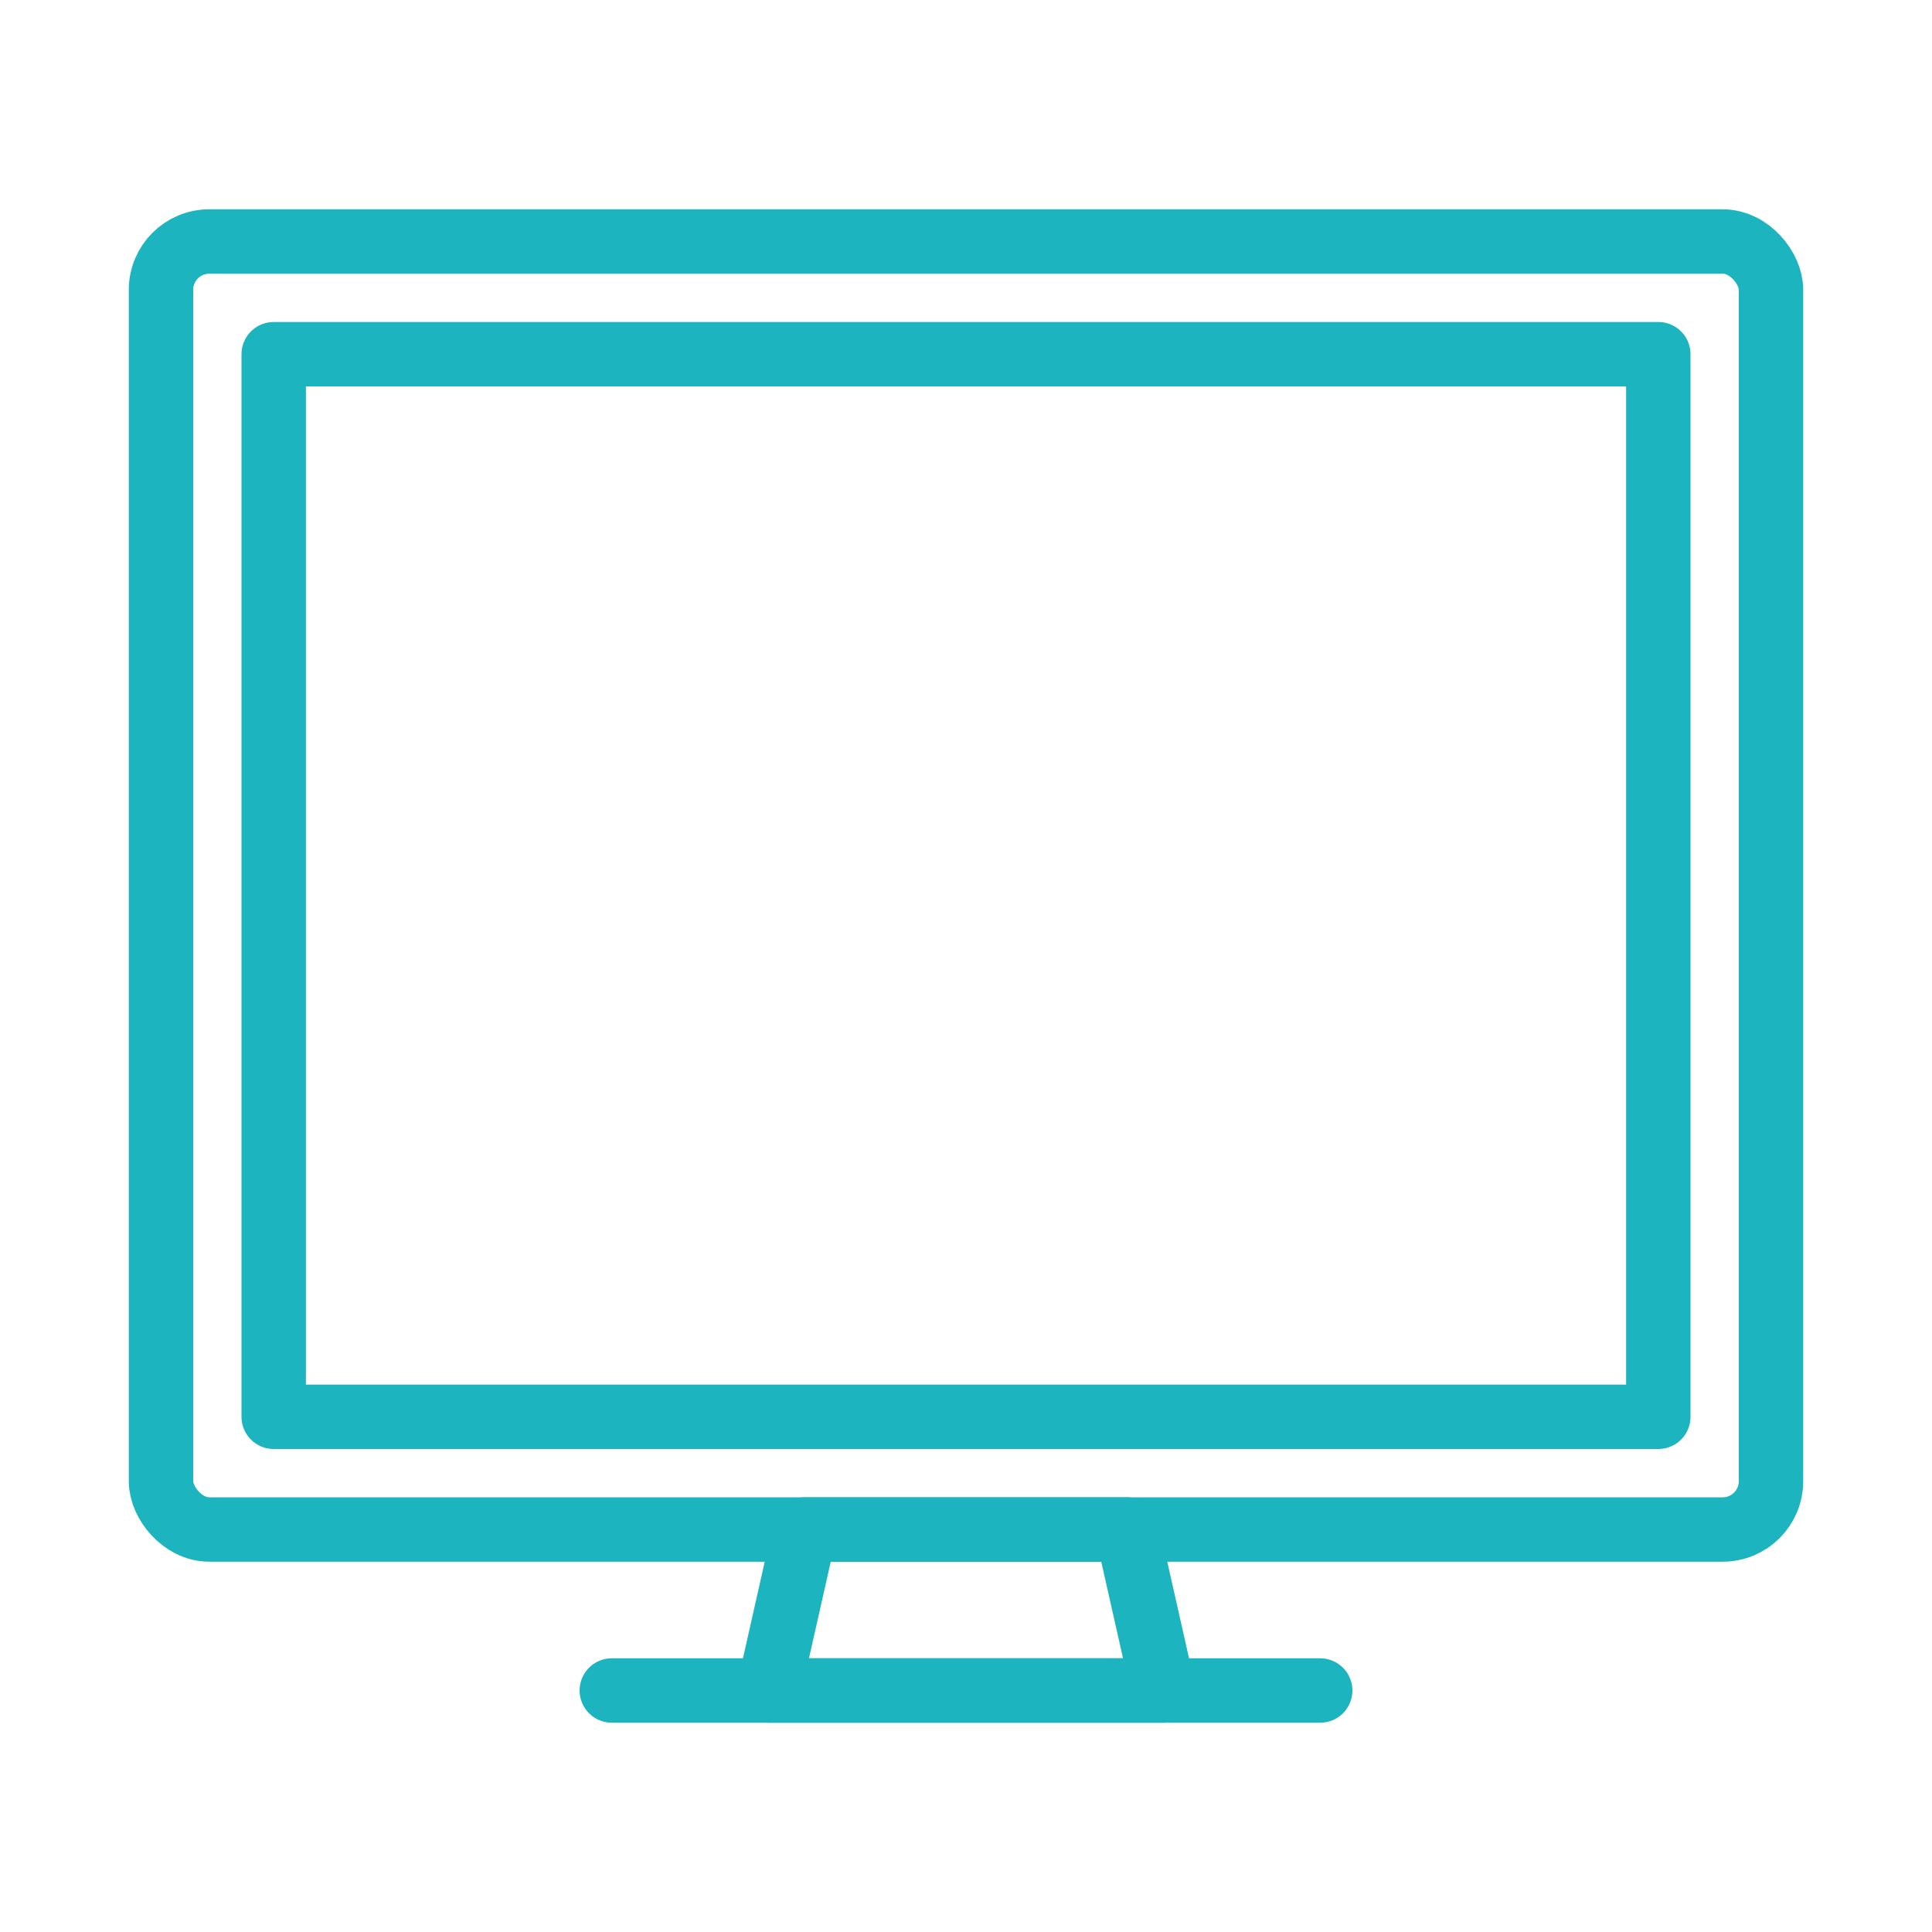 <svg width="120" height="120" viewBox="0 0 120 120" fill="none" xmlns="http://www.w3.org/2000/svg">
<g id="pc">
<g id="pc_2">
<path id="Layer 1" d="M38 105H82" stroke="#1BB4BF" stroke-width="4" stroke-linecap="round" stroke-linejoin="round"/>
<rect id="Layer 2" x="10" y="15" width="100" height="80" rx="3" stroke="#1BB4BF" stroke-width="4" stroke-linecap="round" stroke-linejoin="round"/>
<rect id="Layer 3" x="17" y="22" width="86" height="66" stroke="#1BB4BF" stroke-width="4" stroke-linecap="round" stroke-linejoin="round"/>
<path id="Layer 4" fill-rule="evenodd" clip-rule="evenodd" d="M50 95H70L72.254 105H47.746L50 95Z" stroke="#1BB4BF" stroke-width="4" stroke-linecap="round" stroke-linejoin="round"/>
</g>
</g>
</svg>
